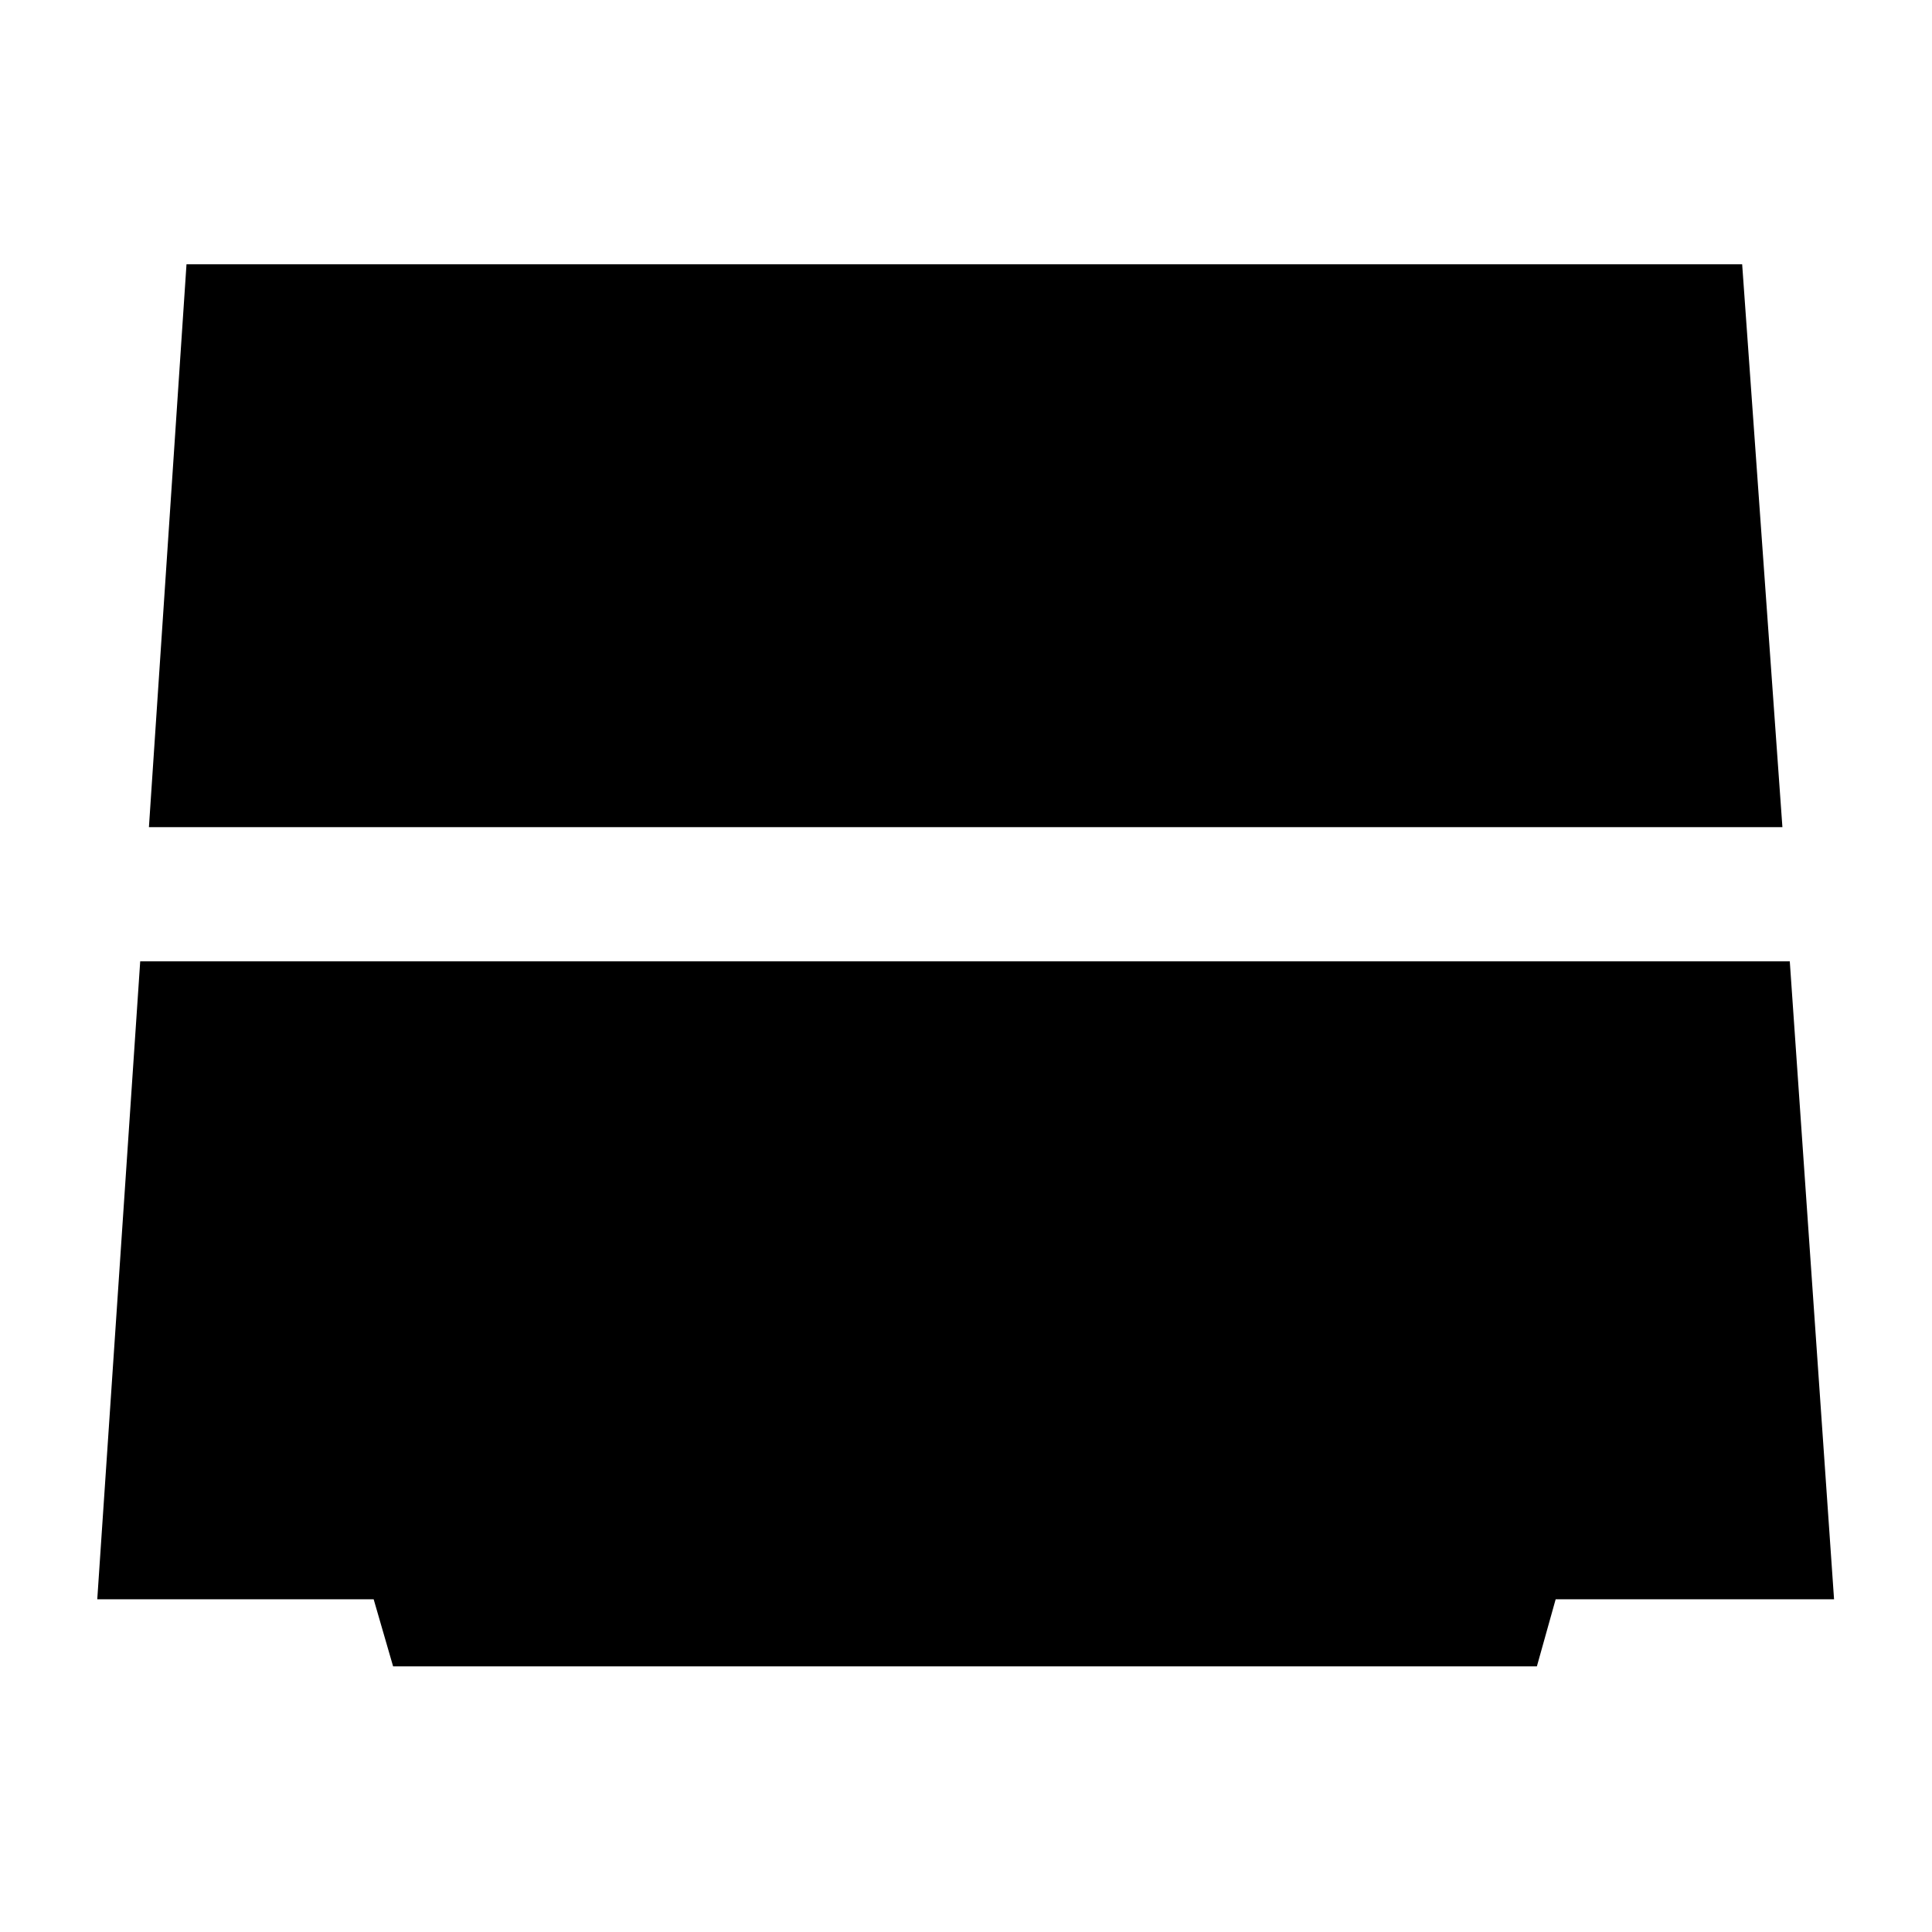 <svg xmlns="http://www.w3.org/2000/svg" height="40" viewBox="0 -960 960 960" width="40"><path d="m74-549 18.67-279.67h773l20 279.67H74Zm121.33 417-9.66-33.33H48.33l21.34-317h819.66l22 317H773L763.67-132H195.33Z"/></svg>